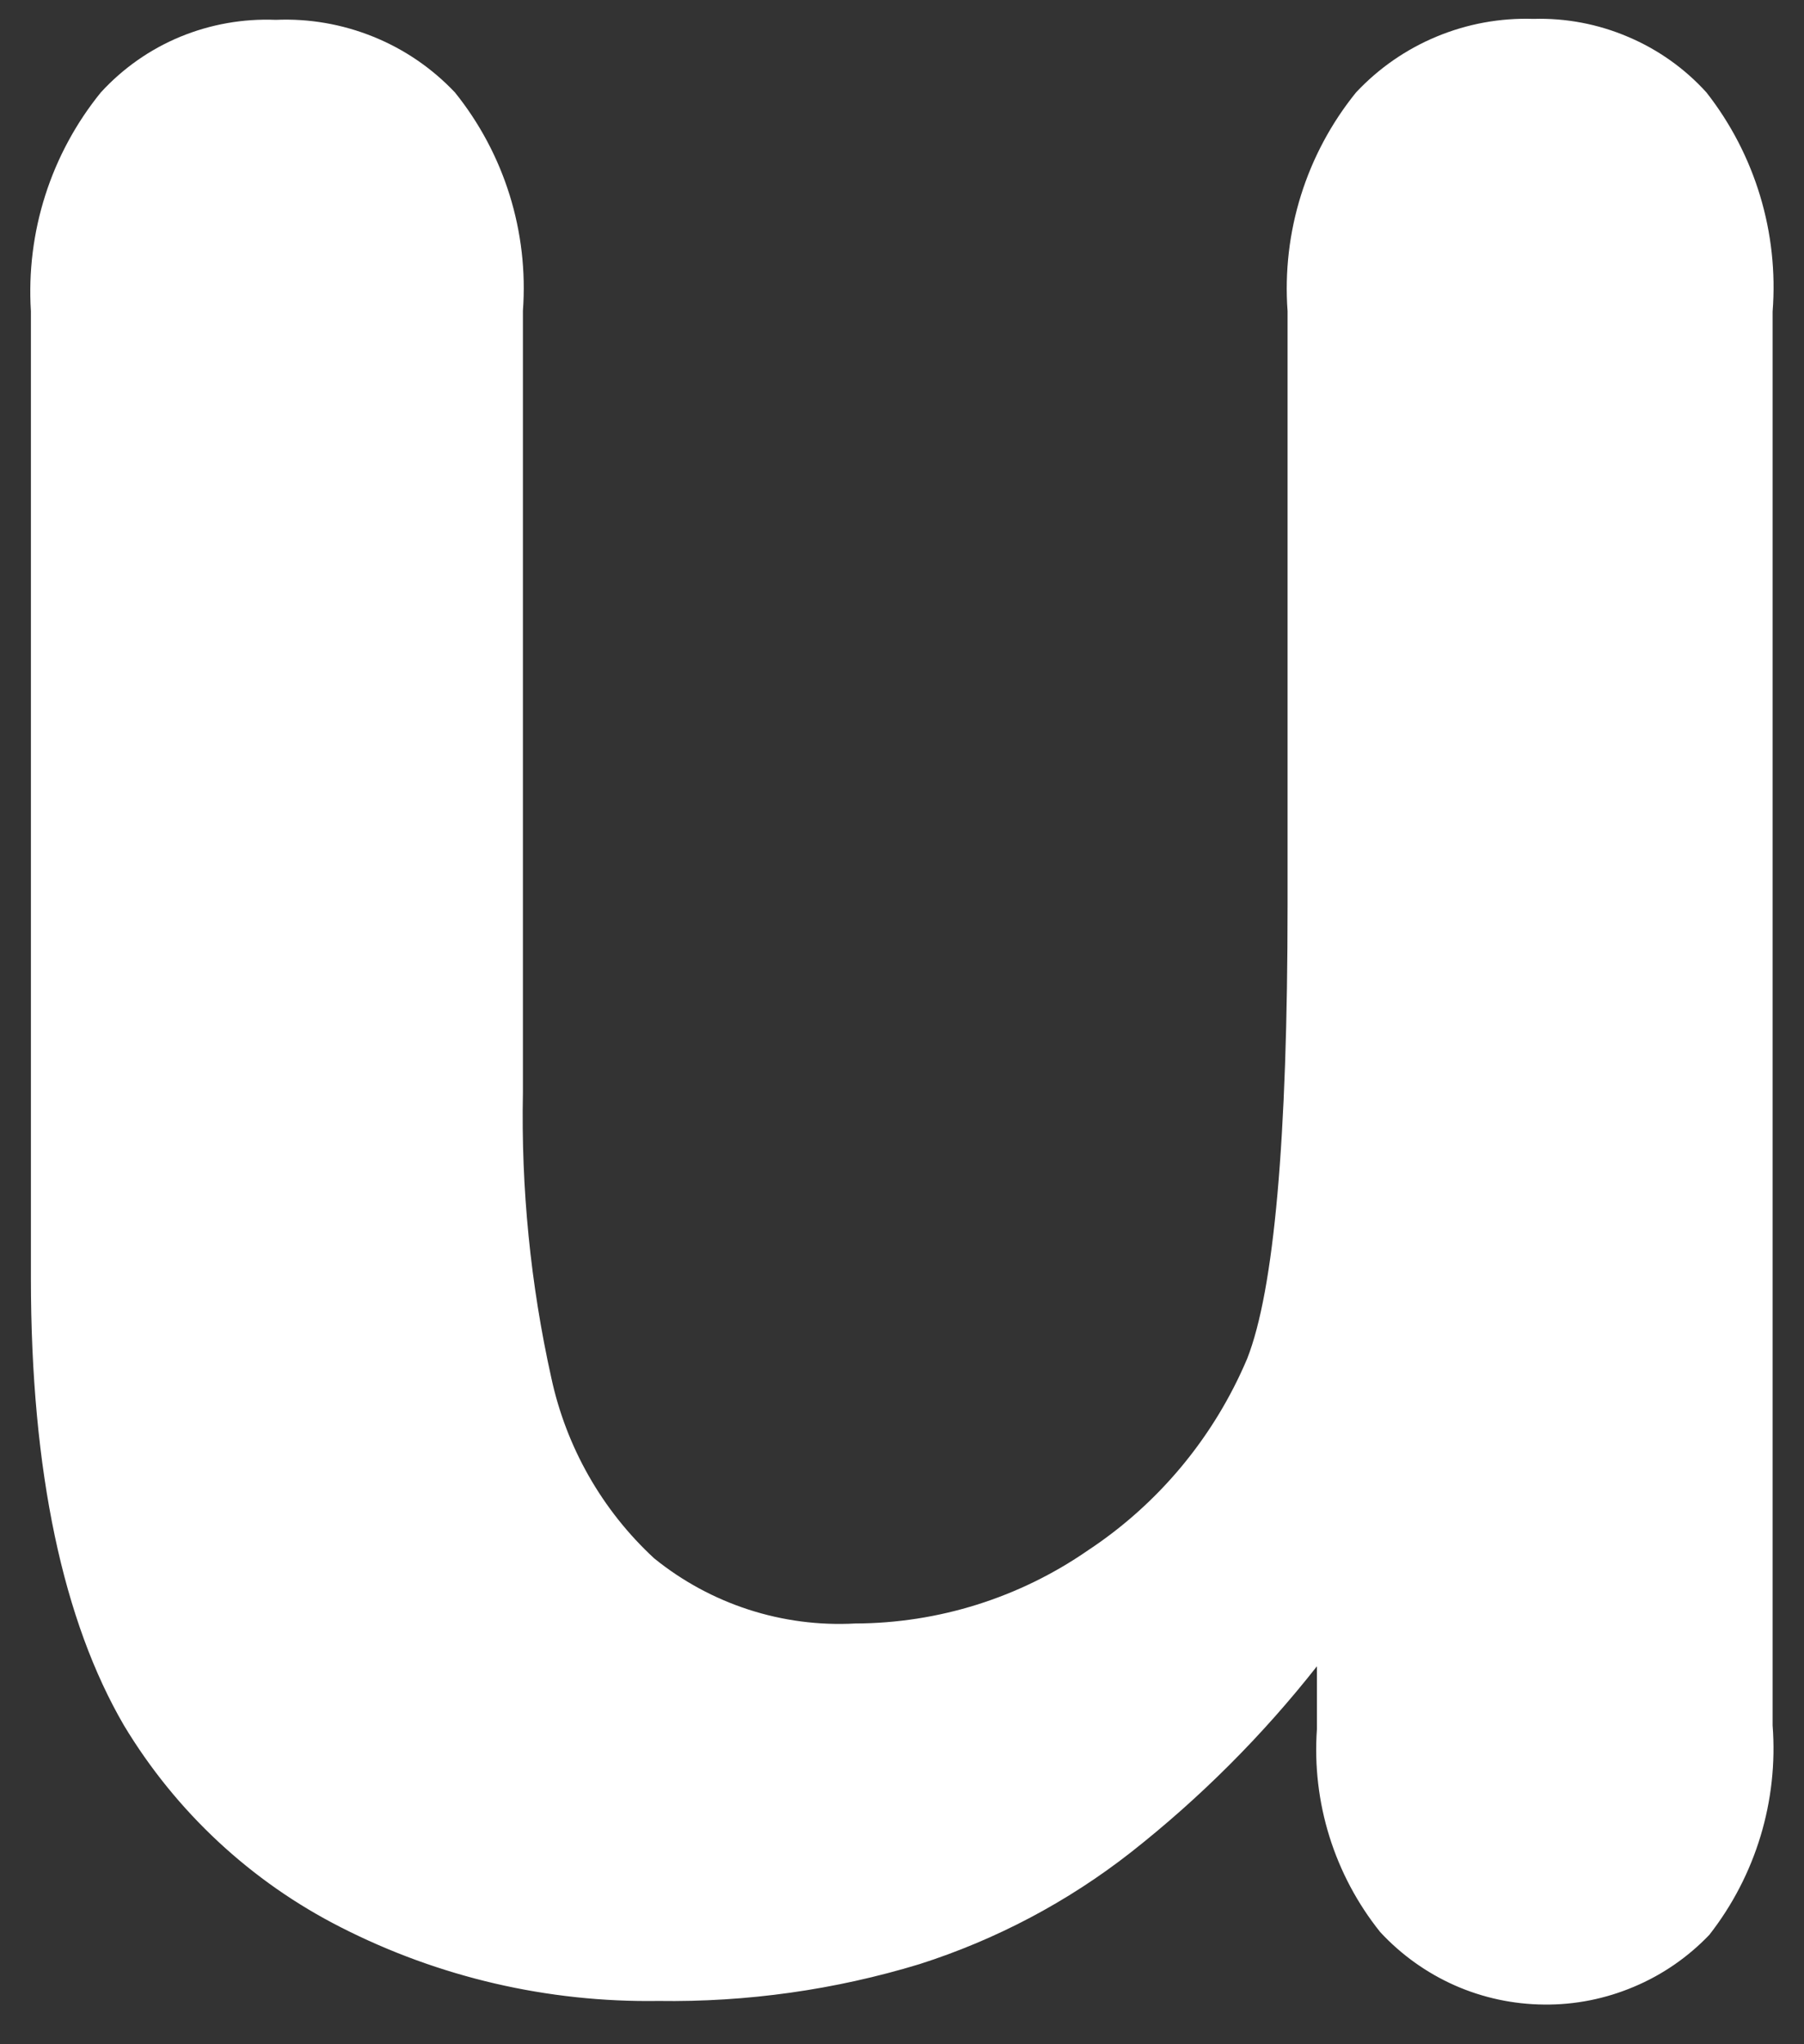 <svg width="15" height="17" viewBox="0 0 15 17" fill="none" xmlns="http://www.w3.org/2000/svg">
<rect x="0" y="0" width="15" height="17" fill="#333333" stroke="none"/>
<path d="M10.95 14.38V13.857C10.497 14.433 9.978 14.952 9.402 15.405C8.876 15.817 8.281 16.131 7.645 16.334C6.942 16.548 6.209 16.651 5.474 16.64C4.557 16.654 3.651 16.444 2.835 16.028C2.088 15.649 1.463 15.067 1.031 14.349C0.528 13.486 0.257 12.247 0.257 10.63V2.588C0.216 1.93 0.423 1.281 0.838 0.769C1.022 0.568 1.247 0.41 1.498 0.306C1.75 0.202 2.021 0.154 2.293 0.165C2.57 0.153 2.846 0.201 3.103 0.305C3.361 0.409 3.592 0.567 3.783 0.769C4.194 1.28 4.396 1.929 4.348 2.584V9.085C4.332 9.883 4.411 10.679 4.584 11.458C4.708 12.034 5.006 12.559 5.439 12.959C5.91 13.341 6.506 13.534 7.111 13.501C7.803 13.499 8.477 13.287 9.046 12.893C9.635 12.504 10.095 11.949 10.37 11.299C10.594 10.729 10.706 9.47 10.706 7.522V2.588C10.658 1.931 10.861 1.281 11.275 0.769C11.463 0.568 11.692 0.409 11.946 0.304C12.201 0.198 12.475 0.148 12.75 0.157C13.019 0.149 13.288 0.2 13.536 0.306C13.785 0.411 14.008 0.569 14.189 0.769C14.594 1.286 14.79 1.937 14.739 2.591V14.349C14.787 14.975 14.599 15.596 14.213 16.09C14.035 16.276 13.822 16.423 13.586 16.522C13.35 16.622 13.096 16.673 12.839 16.67C12.583 16.668 12.33 16.614 12.095 16.51C11.861 16.406 11.65 16.255 11.476 16.067C11.095 15.591 10.907 14.988 10.95 14.38Z" fill="white"/>
</svg>

